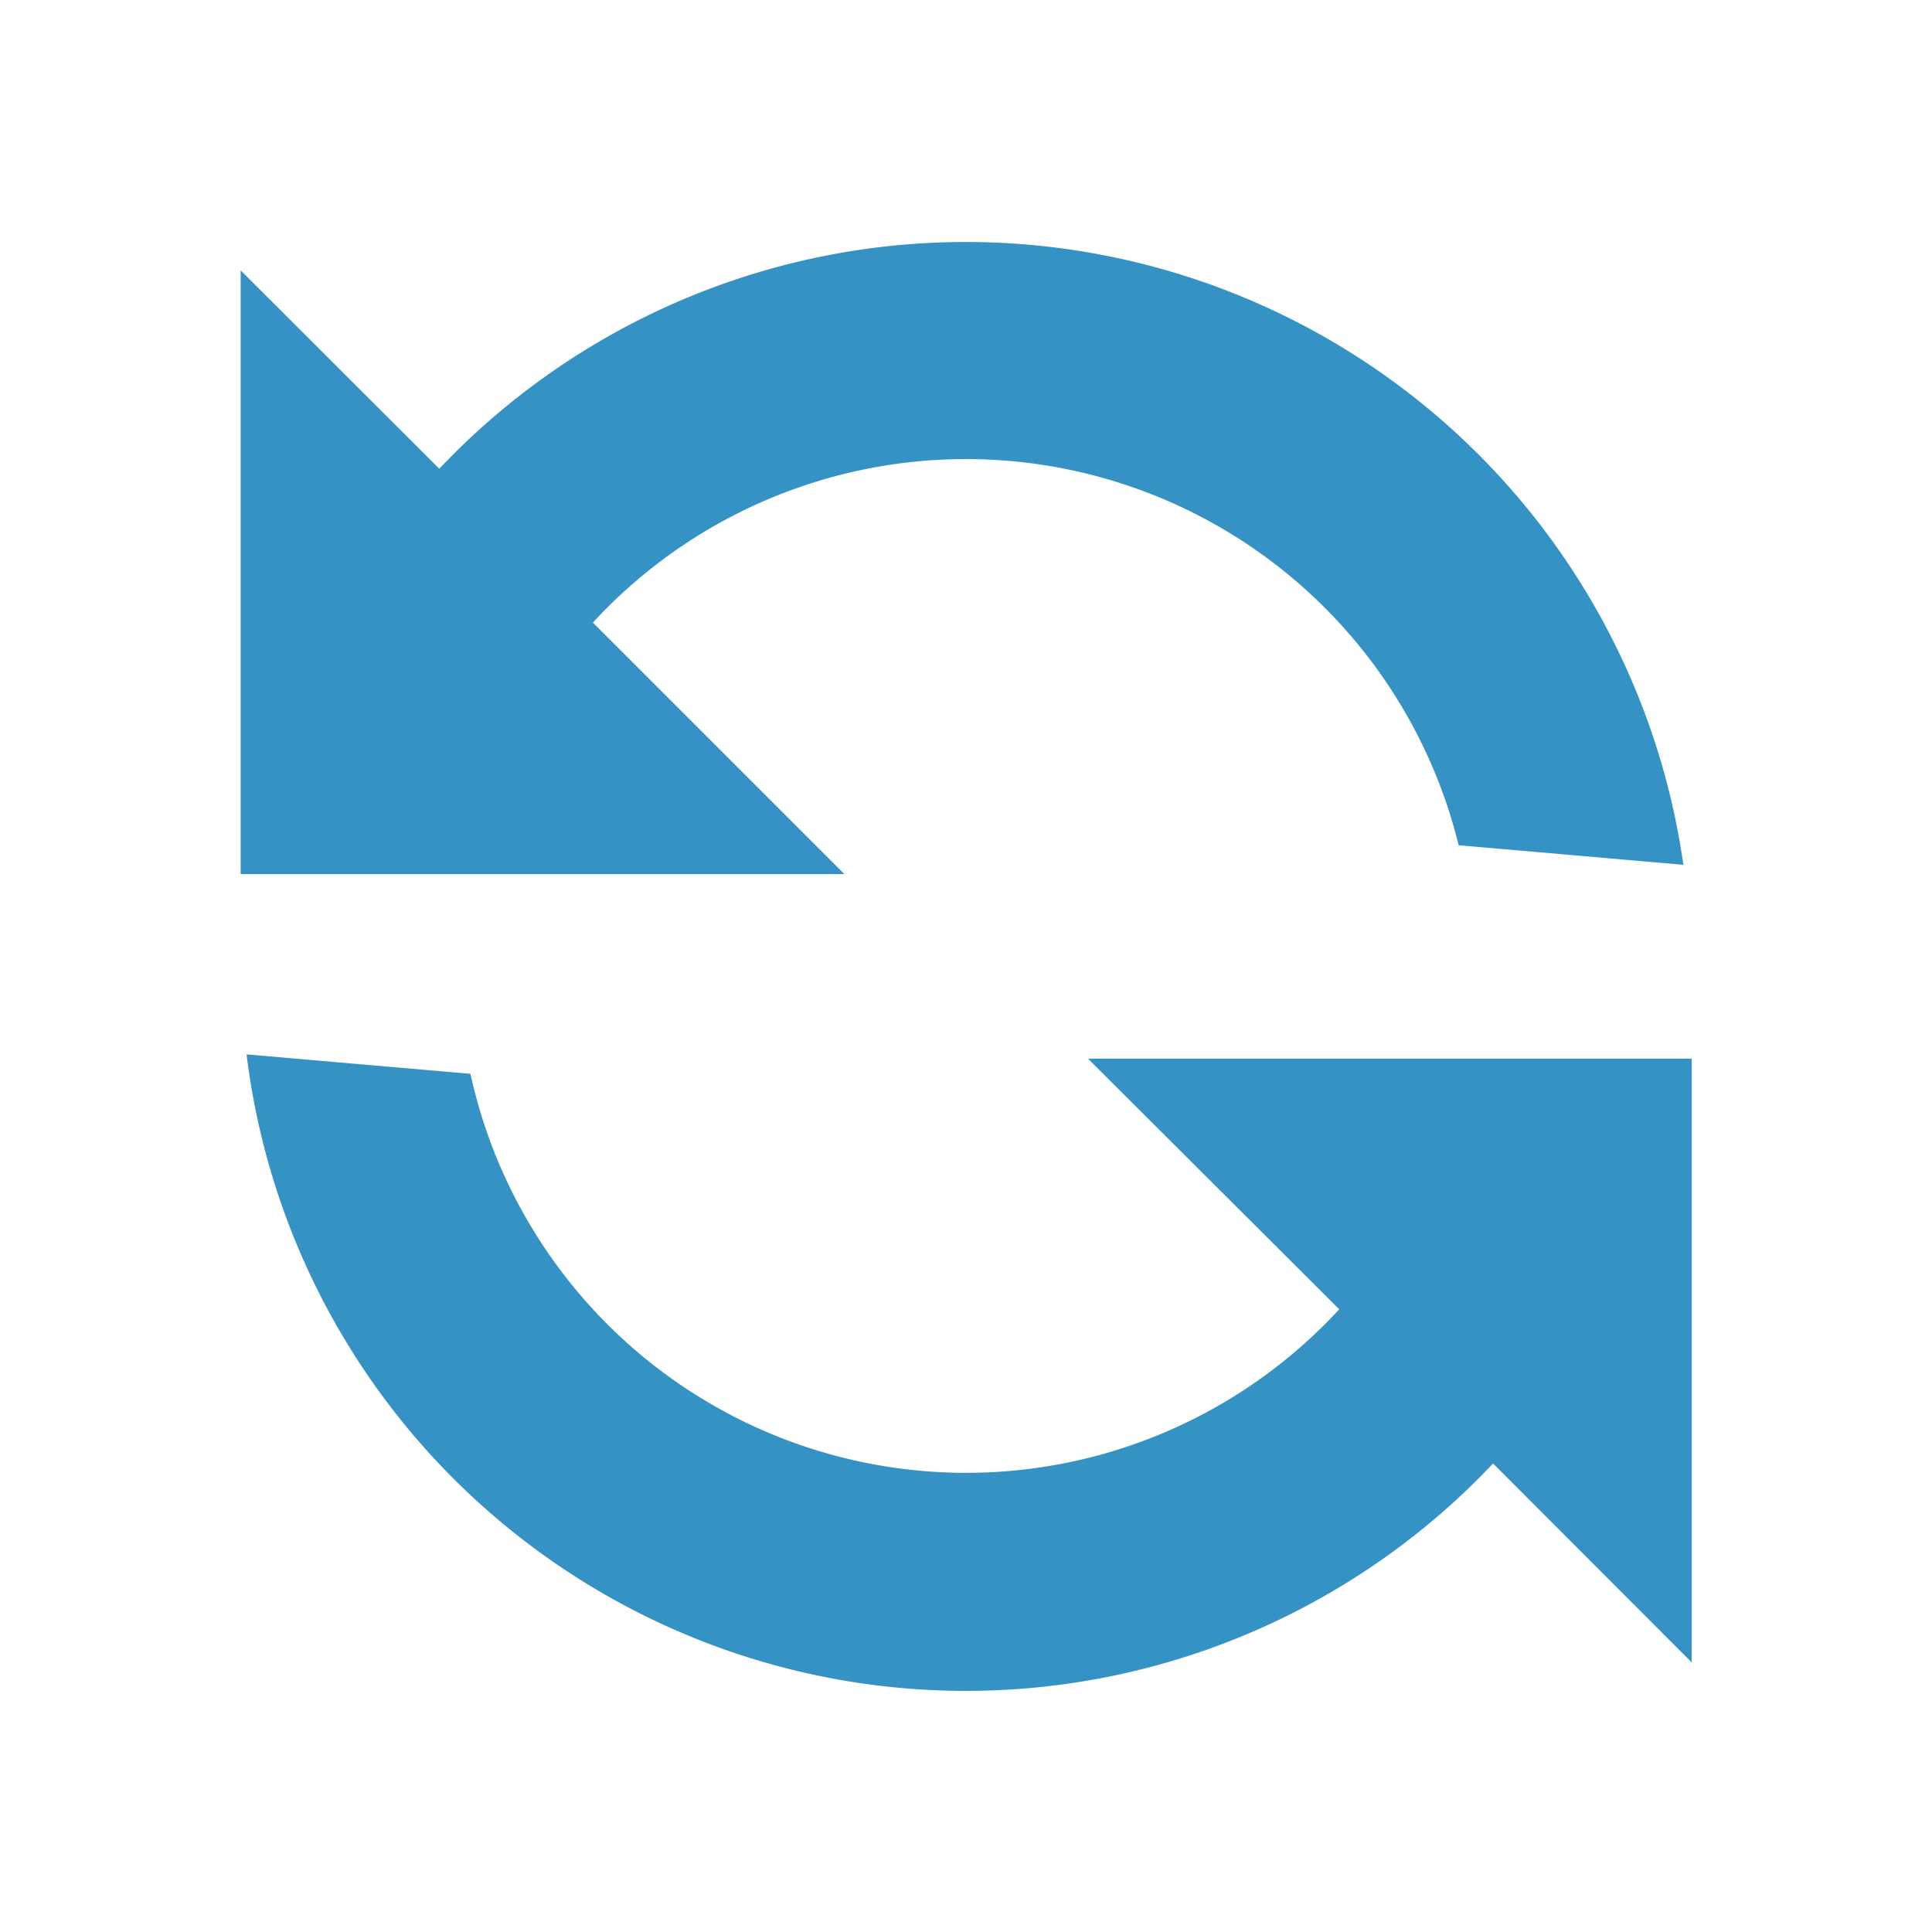 <!--Copyright 2000-2021 JetBrains s.r.o. Use of this source code is governed by the Apache 2.0 license that can be found in the LICENSE file.--><svg xmlns="http://www.w3.org/2000/svg" width="16" height="16" viewBox="0 0 16 16"><path fill="#3592C4" fill-rule="evenodd" d="M12.365 12.12A6.002 6.002 0 0 1 2.042 8.732l1.854.161a4.202 4.202 0 0 0 7.195 1.95L9.01 8.767h5v5zM3.638 3.882a6.002 6.002 0 0 1 10.303 3.28L12.08 7a4.202 4.202 0 0 0-7.17-1.844l2.083 2.083h-5v-5z"/></svg>
